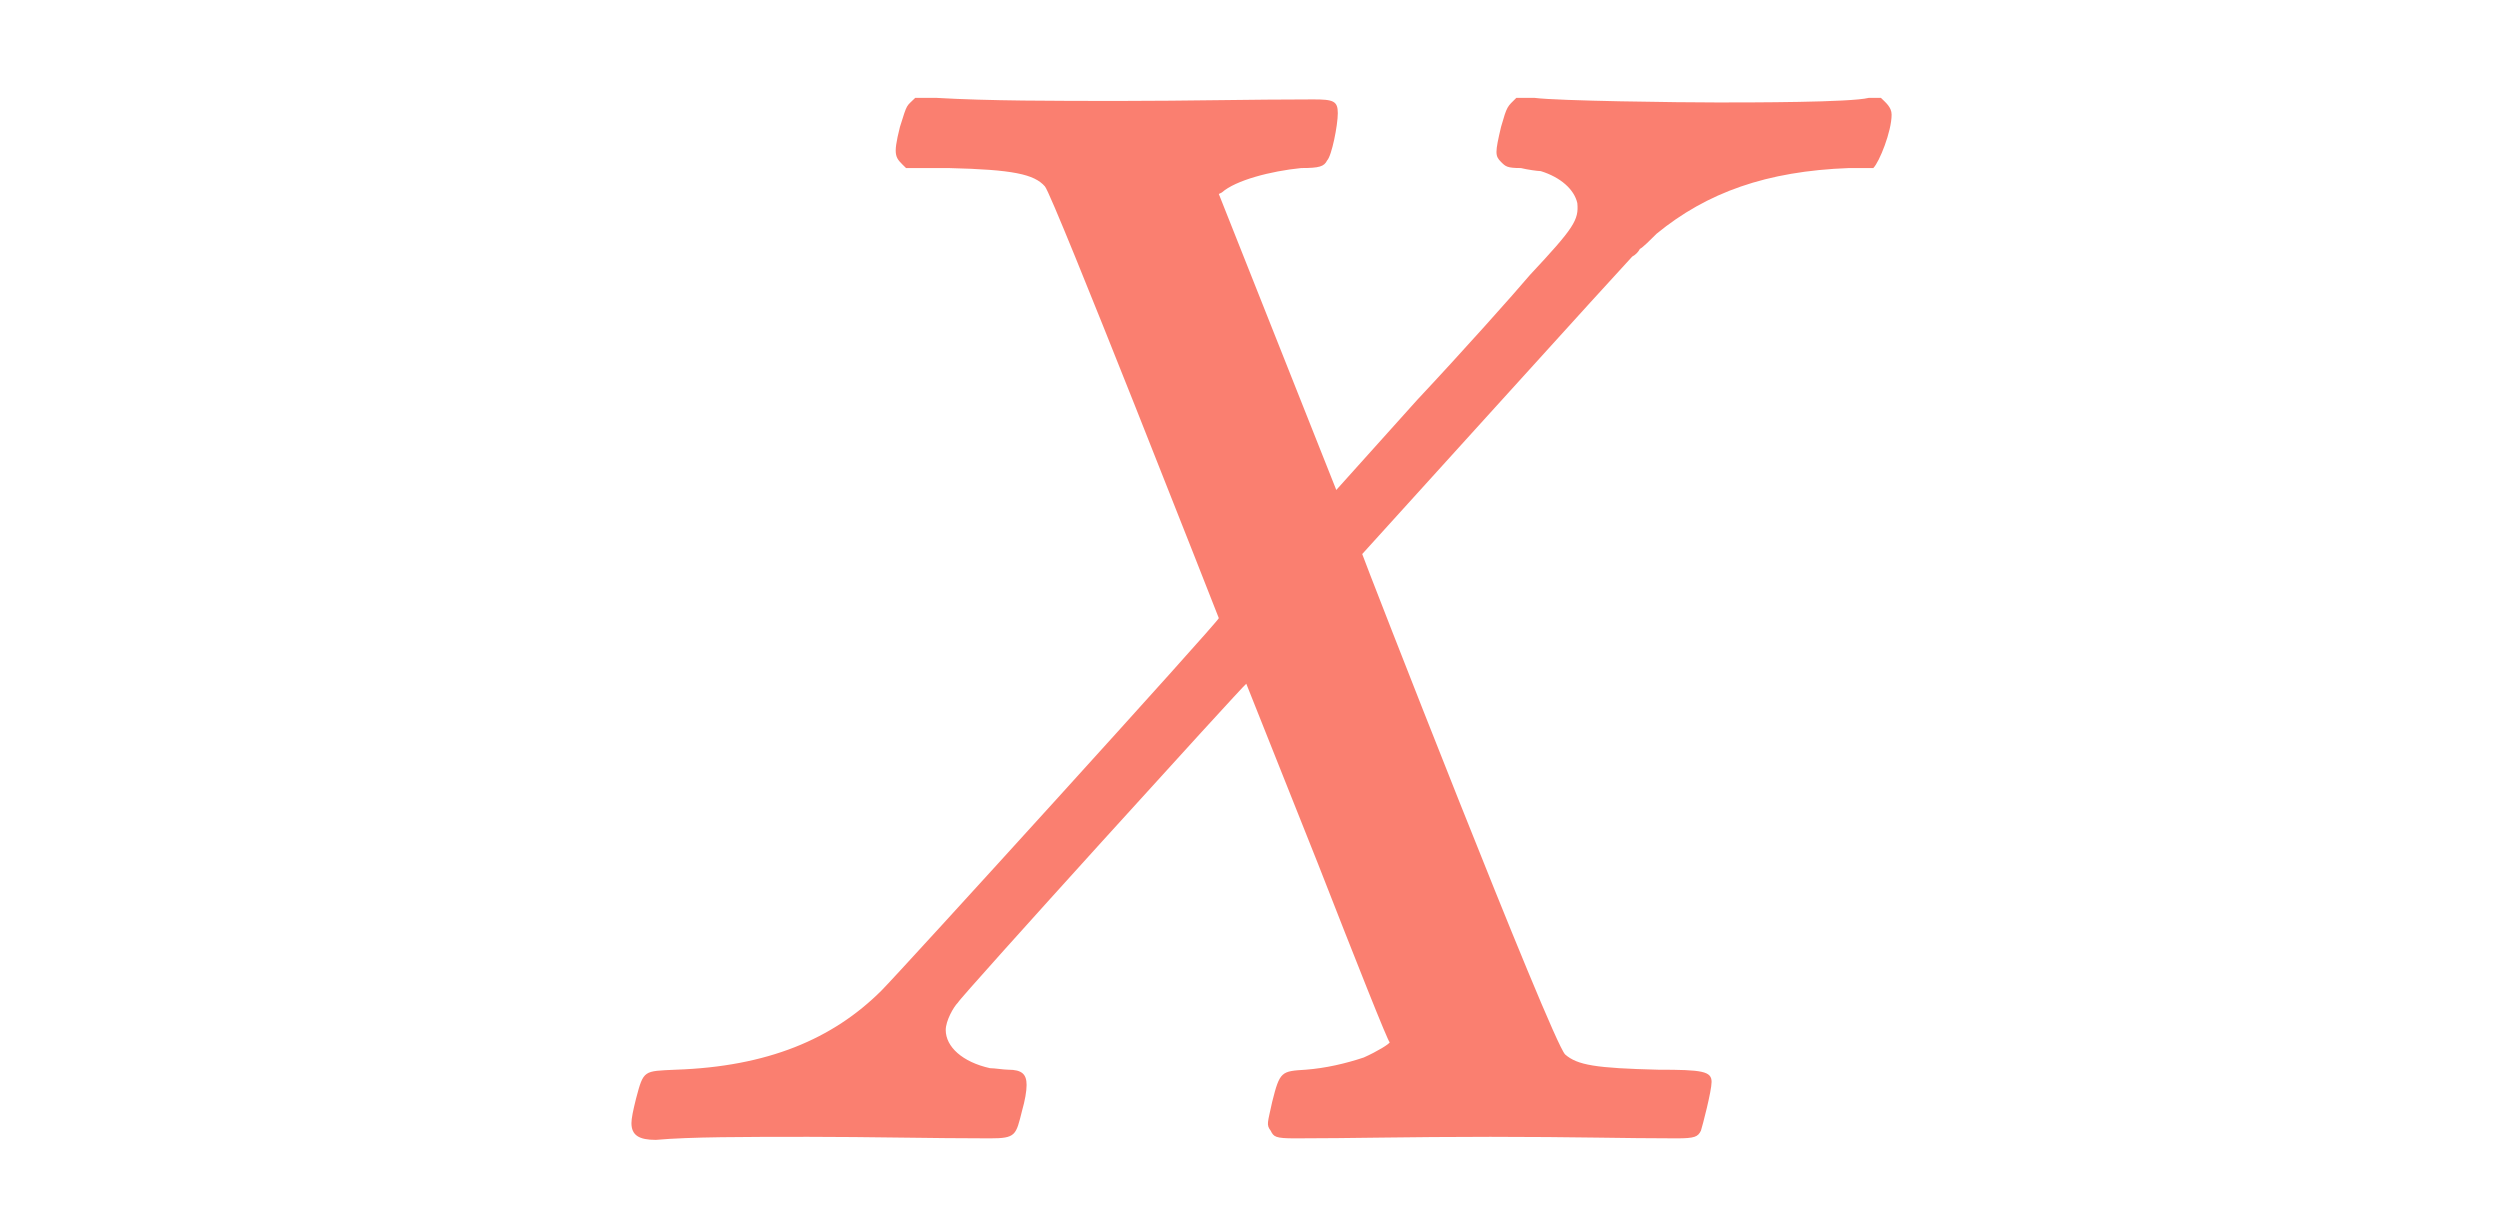 <?xml version="1.0" encoding="UTF-8" standalone="no"?>
<svg
   xmlns:dc="http://purl.org/dc/elements/1.1/"
   xmlns:cc="http://creativecommons.org/ns#"
   xmlns:rdf="http://www.w3.org/1999/02/22-rdf-syntax-ns#"
   xmlns:svg="http://www.w3.org/2000/svg"
   xmlns="http://www.w3.org/2000/svg"
   version="1.1"
   id="svg2"
   height="115.37"
   width="235.97">
  <defs
     id="defs4" />
  <g
     transform="translate(-259.299,-668.421)"
     id="layer1">
    <g
       id="text3575"
       style="font-style:normal;font-variant:normal;font-weight:normal;font-stretch:normal;font-size:48px;line-height:125%;font-family:Lato;-inkscape-font-specification:Lato;letter-spacing:0px;word-spacing:0px;fill:#fa7f70;fill-opacity:1;stroke:none">
      <path
         id="path10"
         style="font-style:normal;font-variant:normal;font-weight:normal;font-stretch:normal;font-size:144px;font-family:MathJax_Math;-inkscape-font-specification:MathJax_Math;fill:#fa7f70;fill-opacity:1"
         d="m 321.205,776.012 c 3.168,-0.288 8.496,-0.288 14.4,-0.288 5.76,0 11.664,0.144 17.136,0.144 2.448,0 2.448,-0.288 3.024,-2.592 0.288,-1.008 0.432,-1.872 0.432,-2.448 0,-1.008 -0.432,-1.44 -1.728,-1.44 -0.432,0 -1.296,-0.144 -1.728,-0.144 -2.592,-0.576 -4.176,-2.016 -4.176,-3.6 0,-0.864 0.72,-2.16 1.152,-2.592 0.144,-0.432 27.072,-30.096 27.216,-30.096 l 6.768,16.992 c 3.6,9.216 6.624,16.848 6.768,16.848 0,0.144 -1.152,0.864 -2.448,1.44 -1.728,0.576 -3.6,1.008 -5.472,1.152 -2.304,0.144 -2.448,0.144 -3.168,3.024 -0.432,2.016 -0.576,2.16 -0.144,2.736 0.288,0.576 0.432,0.72 2.304,0.72 5.328,0 10.512,-0.144 18.432,-0.144 8.064,0 12.528,0.144 17.568,0.144 1.728,0 2.016,-0.144 2.304,-0.72 0.144,-0.432 1.008,-3.744 1.008,-4.608 0,-1.008 -0.864,-1.152 -5.04,-1.152 -5.904,-0.144 -7.632,-0.432 -8.784,-1.44 -1.296,-1.296 -19.152,-47.088 -19.152,-47.232 l 12.528,-13.824 c 6.912,-7.632 12.672,-13.968 12.96,-14.256 0.288,-0.144 0.576,-0.432 0.72,-0.72 0.288,-0.144 1.008,-0.864 1.584,-1.44 4.752,-3.888 10.368,-5.904 18.144,-6.192 l 2.304,0 c 0.576,-0.576 1.728,-3.456 1.728,-5.04 0,-0.72 -0.576,-1.152 -1.008,-1.584 l -1.152,0 c -1.728,0.432 -11.088,0.432 -14.256,0.432 -3.6,0 -15.12,-0.144 -17.28,-0.432 l -1.728,0 c -0.864,0.864 -0.864,0.72 -1.44,2.736 -0.576,2.448 -0.576,2.736 0,3.312 0.432,0.432 0.576,0.576 1.872,0.576 0.576,0.144 1.584,0.288 1.872,0.288 1.872,0.576 3.168,1.728 3.456,3.024 0.144,1.584 -0.288,2.304 -4.464,6.768 -1.584,1.872 -6.336,7.2 -10.656,11.808 l -7.632,8.496 -11.088,-27.936 0.288,-0.144 c 1.296,-1.152 4.608,-2.016 7.488,-2.304 1.728,0 2.16,-0.144 2.448,-0.72 0.432,-0.432 1.008,-3.312 1.008,-4.464 0,-1.152 -0.432,-1.296 -2.304,-1.296 -5.904,0 -11.952,0.144 -18.144,0.144 -6.336,0 -12.528,0 -17.424,-0.288 l -2.016,0 c -0.864,0.864 -0.72,0.432 -1.44,2.736 -0.72,2.88 -0.432,2.88 0.576,3.888 l 4.032,0 c 6.048,0.144 8.064,0.576 9.072,1.728 0.72,0.72 16.416,40.752 16.416,40.752 0.144,0.144 -30.096,33.408 -31.824,35.136 -4.608,4.608 -10.8,7.2 -19.44,7.488 -3.024,0.144 -3.024,0 -3.744,2.736 -0.288,1.152 -0.432,1.872 -0.432,2.304 0,1.152 0.72,1.584 2.304,1.584 z" />
    </g>
  </g>
</svg>
